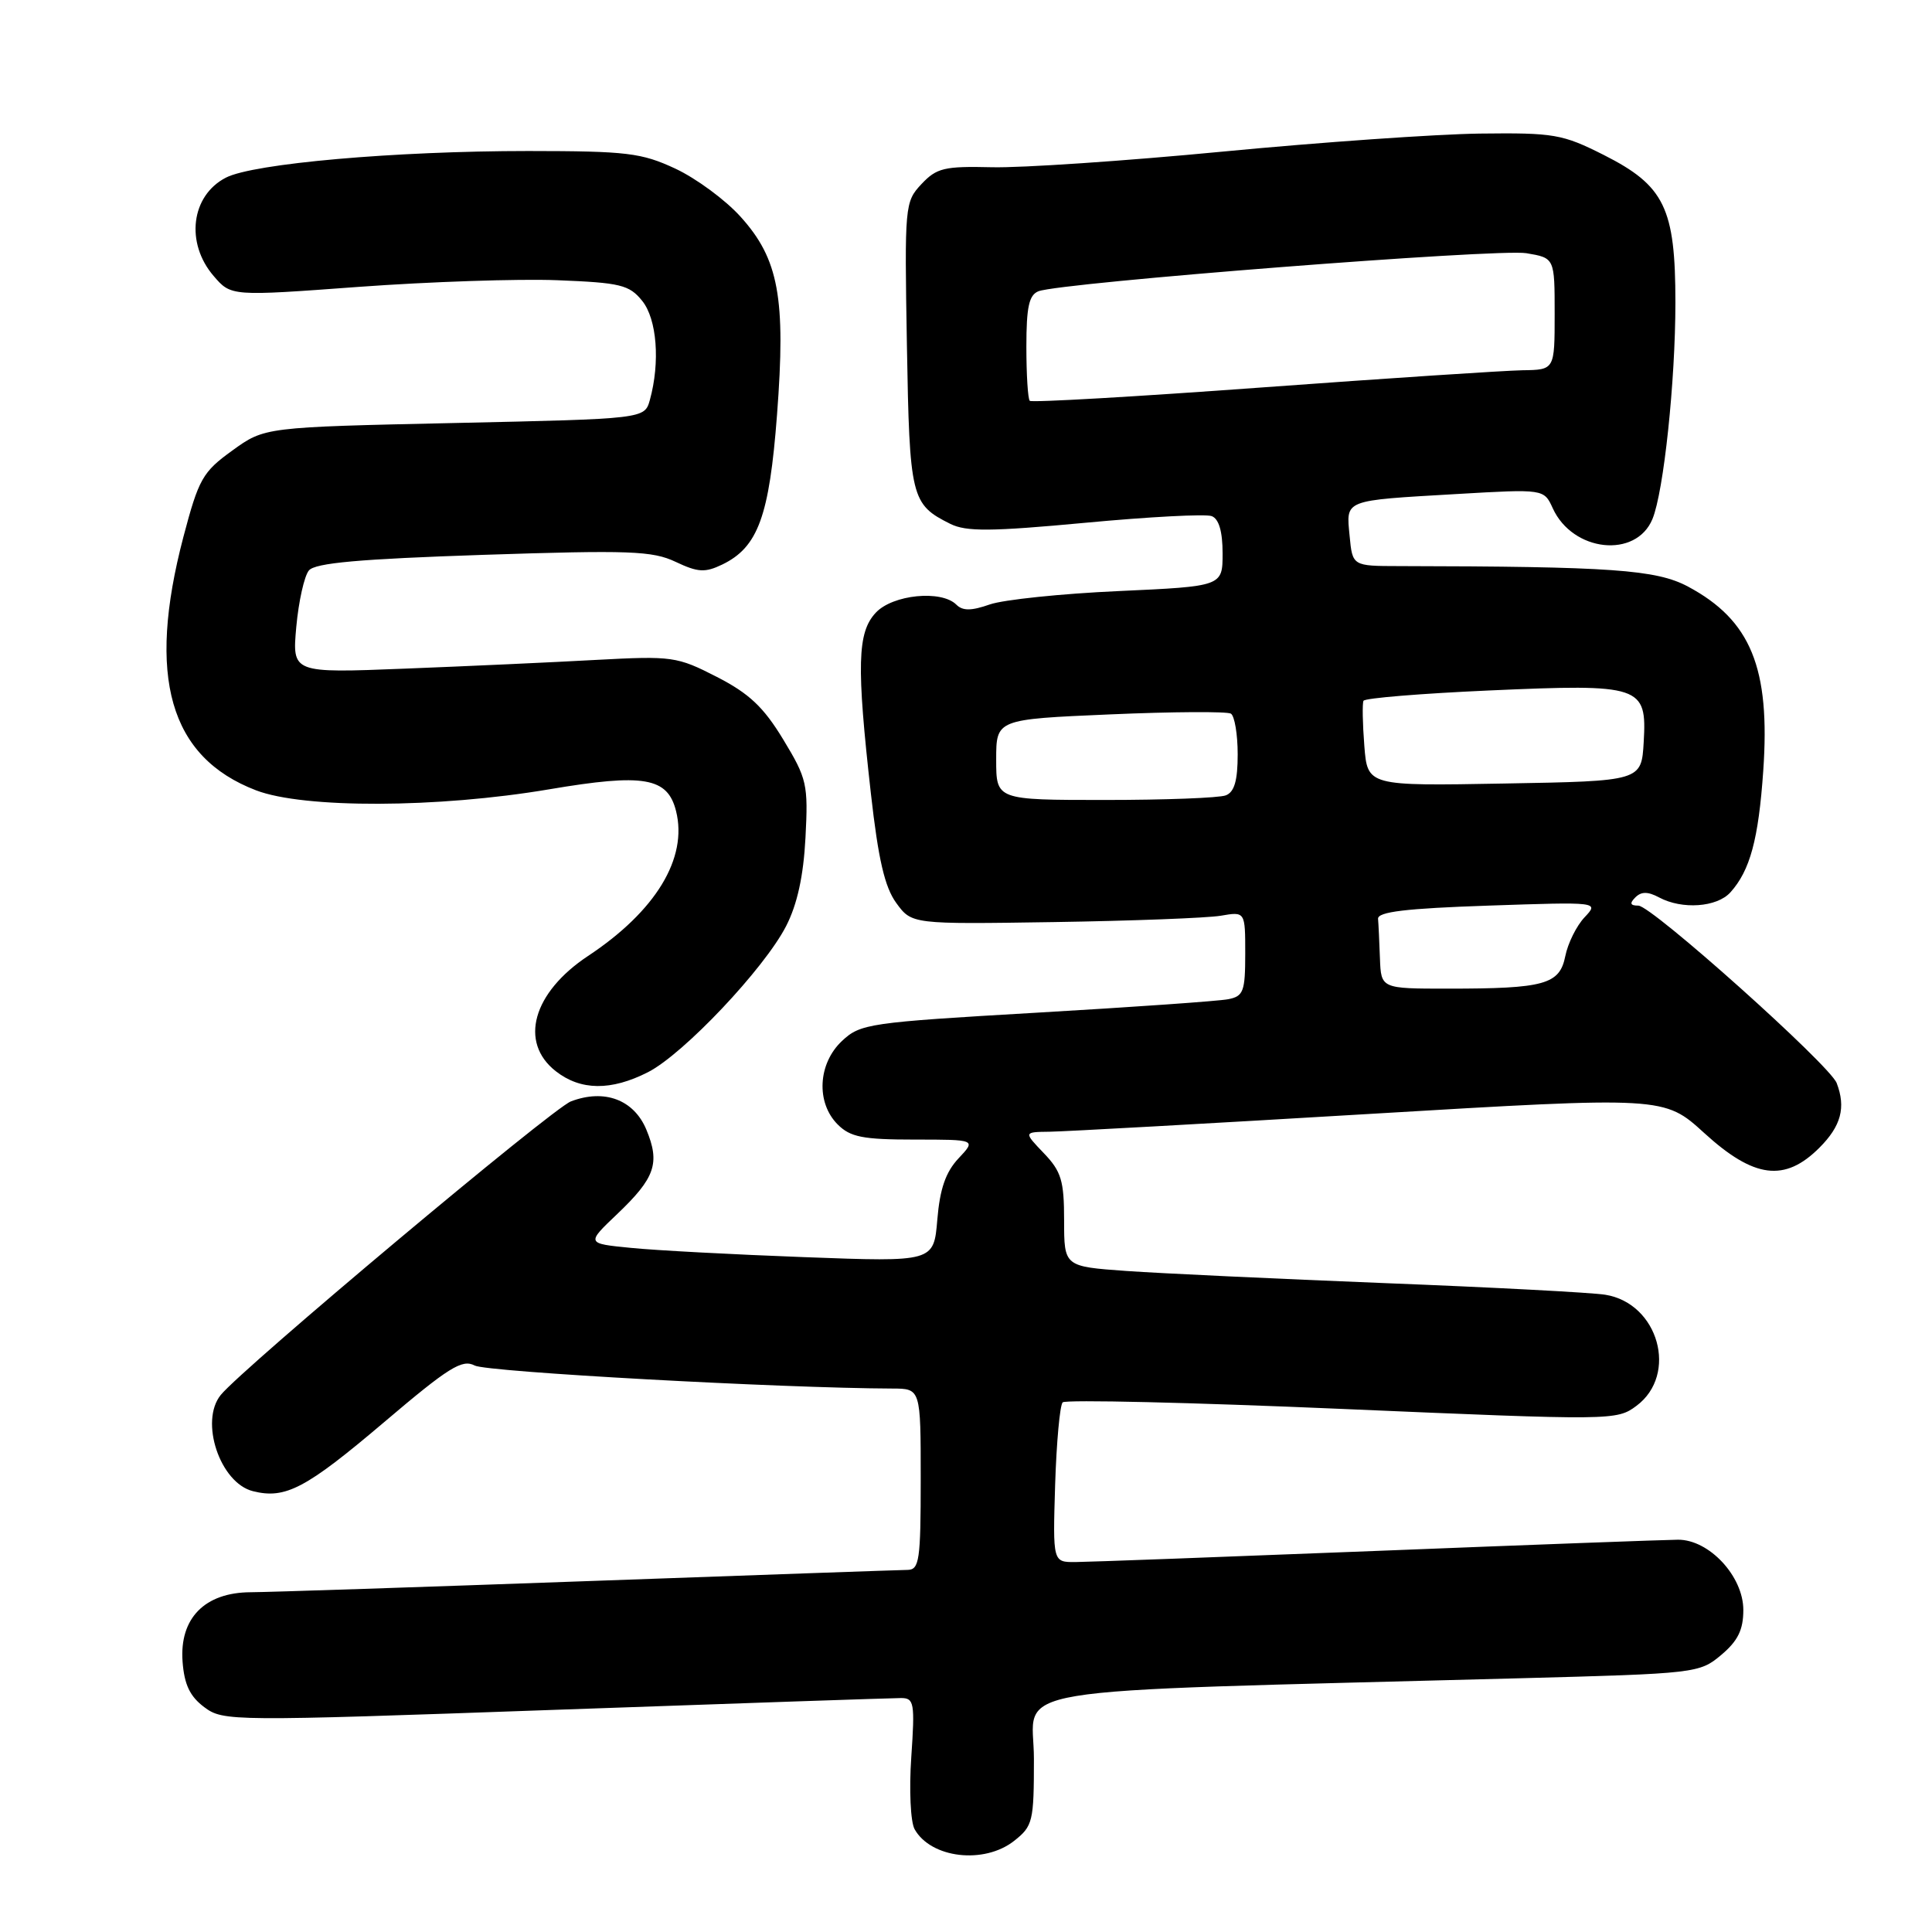 <?xml version="1.0" encoding="UTF-8" standalone="no"?>
<!DOCTYPE svg PUBLIC "-//W3C//DTD SVG 1.1//EN" "http://www.w3.org/Graphics/SVG/1.1/DTD/svg11.dtd" >
<svg xmlns="http://www.w3.org/2000/svg" xmlns:xlink="http://www.w3.org/1999/xlink" version="1.1" viewBox="0 0 256 256">
 <g >
 <path fill="currentColor"
d=" M 134.37 243.93 C 136.86 241.97 137.00 241.37 137.00 233.05 C 137.00 223.20 130.53 224.27 201.32 222.38 C 224.74 221.76 225.19 221.71 228.07 219.29 C 230.28 217.43 231.00 215.96 231.00 213.33 C 231.00 208.86 226.46 203.99 222.33 204.02 C 220.77 204.03 202.85 204.69 182.50 205.50 C 162.15 206.30 144.15 206.97 142.50 206.98 C 139.50 207.00 139.50 207.00 139.81 196.75 C 139.99 191.11 140.44 186.19 140.81 185.82 C 141.19 185.44 157.85 185.83 177.84 186.69 C 213.72 188.23 214.22 188.23 216.84 186.28 C 222.41 182.13 219.76 172.69 212.71 171.56 C 210.94 171.27 197.80 170.58 183.50 170.02 C 169.20 169.45 153.79 168.73 149.25 168.41 C 141.00 167.82 141.00 167.82 141.00 161.71 C 141.00 156.45 140.63 155.22 138.31 152.80 C 135.63 150.00 135.63 150.00 139.06 149.96 C 140.95 149.94 160.05 148.88 181.50 147.60 C 220.50 145.28 220.50 145.28 225.83 150.14 C 232.42 156.15 236.49 156.67 241.08 152.08 C 243.96 149.20 244.61 146.75 243.37 143.51 C 242.44 141.11 218.85 120.00 217.09 120.00 C 216.01 120.00 215.90 119.70 216.69 118.91 C 217.48 118.12 218.35 118.12 219.83 118.91 C 222.89 120.55 227.49 120.22 229.28 118.25 C 231.89 115.36 233.01 111.23 233.64 102.13 C 234.59 88.51 232.00 82.18 223.66 77.72 C 219.46 75.48 213.52 75.06 185.36 75.01 C 179.21 75.00 179.21 75.00 178.83 71.00 C 178.37 66.16 177.90 66.34 193.04 65.46 C 204.58 64.79 204.58 64.79 205.75 67.35 C 208.39 73.14 216.78 74.05 218.96 68.77 C 220.45 65.16 222.00 50.54 222.00 40.08 C 222.00 27.56 220.56 24.60 212.50 20.53 C 207.02 17.77 205.92 17.58 196.06 17.70 C 190.25 17.78 174.93 18.85 162.00 20.09 C 149.07 21.33 135.32 22.26 131.43 22.16 C 125.13 22.01 124.11 22.25 122.10 24.39 C 119.89 26.74 119.85 27.23 120.17 45.75 C 120.52 66.02 120.72 66.82 125.93 69.42 C 128.03 70.46 131.29 70.44 143.81 69.27 C 152.23 68.48 159.77 68.08 160.56 68.39 C 161.51 68.75 162.00 70.43 162.00 73.31 C 162.00 77.69 162.00 77.69 148.23 78.32 C 140.66 78.66 132.98 79.46 131.16 80.09 C 128.71 80.95 127.56 80.96 126.72 80.12 C 124.74 78.14 118.28 78.78 116.04 81.19 C 113.60 83.81 113.48 88.12 115.40 105.17 C 116.38 113.87 117.23 117.55 118.76 119.65 C 120.82 122.47 120.82 122.47 139.66 122.18 C 150.02 122.02 159.96 121.64 161.75 121.34 C 165.00 120.78 165.00 120.78 165.00 126.37 C 165.00 131.37 164.76 132.01 162.75 132.40 C 161.51 132.65 150.06 133.45 137.31 134.19 C 115.10 135.48 114.01 135.64 111.56 137.94 C 108.37 140.94 108.11 146.11 111.00 149.00 C 112.67 150.67 114.33 151.00 121.17 151.00 C 129.35 151.00 129.35 151.00 127.01 153.49 C 125.31 155.30 124.54 157.52 124.20 161.60 C 123.73 167.22 123.73 167.22 106.62 166.58 C 97.20 166.23 86.84 165.68 83.59 165.35 C 77.68 164.77 77.68 164.77 81.78 160.87 C 86.82 156.07 87.49 154.12 85.64 149.67 C 83.98 145.71 80.09 144.25 75.65 145.94 C 73.17 146.88 32.12 181.30 29.25 184.84 C 26.42 188.33 29.15 196.50 33.52 197.59 C 37.82 198.67 40.53 197.24 50.88 188.46 C 59.47 181.16 61.24 180.06 62.90 180.94 C 64.48 181.79 103.50 183.94 118.25 183.99 C 122.00 184.00 122.00 184.00 122.00 196.00 C 122.00 206.75 121.82 208.00 120.25 208.02 C 119.29 208.03 100.28 208.70 78.00 209.50 C 55.73 210.30 35.57 210.97 33.20 210.98 C 27.13 211.01 23.77 214.43 24.19 220.16 C 24.42 223.23 25.17 224.79 27.07 226.21 C 29.59 228.09 30.58 228.09 73.57 226.56 C 97.73 225.70 118.35 225.00 119.39 225.00 C 121.13 225.00 121.24 225.63 120.75 232.82 C 120.45 237.16 120.65 241.41 121.19 242.38 C 123.35 246.23 130.39 247.06 134.37 243.93 Z  M 85.86 142.07 C 90.56 139.68 101.26 128.36 104.16 122.72 C 105.64 119.84 106.46 116.11 106.73 111.00 C 107.10 103.93 106.93 103.18 103.79 98.00 C 101.18 93.69 99.27 91.89 94.98 89.69 C 89.71 86.99 89.09 86.90 79.00 87.44 C 73.22 87.76 61.80 88.28 53.60 88.60 C 38.71 89.19 38.71 89.19 39.26 83.06 C 39.57 79.68 40.32 76.32 40.93 75.59 C 41.75 74.59 47.62 74.07 64.04 73.52 C 83.43 72.88 86.45 72.99 89.53 74.45 C 92.49 75.85 93.42 75.90 95.71 74.80 C 100.44 72.51 101.94 68.41 102.96 54.95 C 104.14 39.49 103.19 34.32 98.14 28.73 C 96.14 26.50 92.25 23.64 89.50 22.35 C 84.99 20.25 83.09 20.02 70.00 20.01 C 52.36 20.01 33.56 21.66 29.93 23.54 C 25.31 25.92 24.54 32.19 28.31 36.57 C 30.62 39.26 30.62 39.26 47.56 38.01 C 56.88 37.33 68.70 36.93 73.84 37.13 C 82.21 37.46 83.38 37.74 85.09 39.86 C 87.05 42.28 87.49 48.00 86.11 53.00 C 85.41 55.50 85.41 55.50 60.23 56.05 C 35.06 56.60 35.06 56.60 30.78 59.70 C 26.84 62.54 26.33 63.46 24.30 71.15 C 19.42 89.71 22.46 100.32 33.92 104.72 C 40.24 107.15 58.00 107.09 72.76 104.59 C 85.34 102.46 88.46 103.00 89.58 107.47 C 91.15 113.72 86.89 120.73 77.92 126.67 C 70.60 131.52 68.75 138.09 73.63 141.93 C 76.93 144.52 80.97 144.56 85.86 142.07 Z  M 182.85 127.00 C 182.77 124.80 182.66 122.44 182.60 121.75 C 182.53 120.82 186.29 120.37 197.19 120.00 C 211.89 119.50 211.89 119.50 209.96 121.55 C 208.90 122.67 207.75 124.99 207.41 126.69 C 206.66 130.45 204.67 131.00 191.88 131.00 C 183.00 131.00 183.00 131.00 182.85 127.00 Z  M 132.00 100.66 C 132.00 95.31 132.00 95.31 147.10 94.66 C 155.40 94.30 162.60 94.26 163.10 94.56 C 163.59 94.87 164.00 97.29 164.00 99.95 C 164.00 103.44 163.56 104.96 162.42 105.39 C 161.55 105.73 154.35 106.00 146.42 106.00 C 132.00 106.00 132.00 106.00 132.00 100.66 Z  M 180.78 98.82 C 180.55 95.90 180.50 93.21 180.67 92.86 C 180.85 92.50 188.35 91.89 197.34 91.49 C 217.48 90.60 218.23 90.85 217.80 98.31 C 217.50 103.50 217.50 103.50 199.35 103.82 C 181.20 104.15 181.20 104.15 180.78 98.82 Z  M 136.45 53.11 C 136.20 52.87 136.00 49.64 136.00 45.94 C 136.00 40.67 136.35 39.08 137.61 38.59 C 140.63 37.44 198.48 32.92 202.25 33.55 C 206.00 34.18 206.00 34.18 206.00 41.59 C 206.00 49.00 206.00 49.00 201.75 49.06 C 199.41 49.10 183.86 50.12 167.20 51.34 C 150.53 52.56 136.69 53.36 136.45 53.11 Z "/>
</g>
</svg>